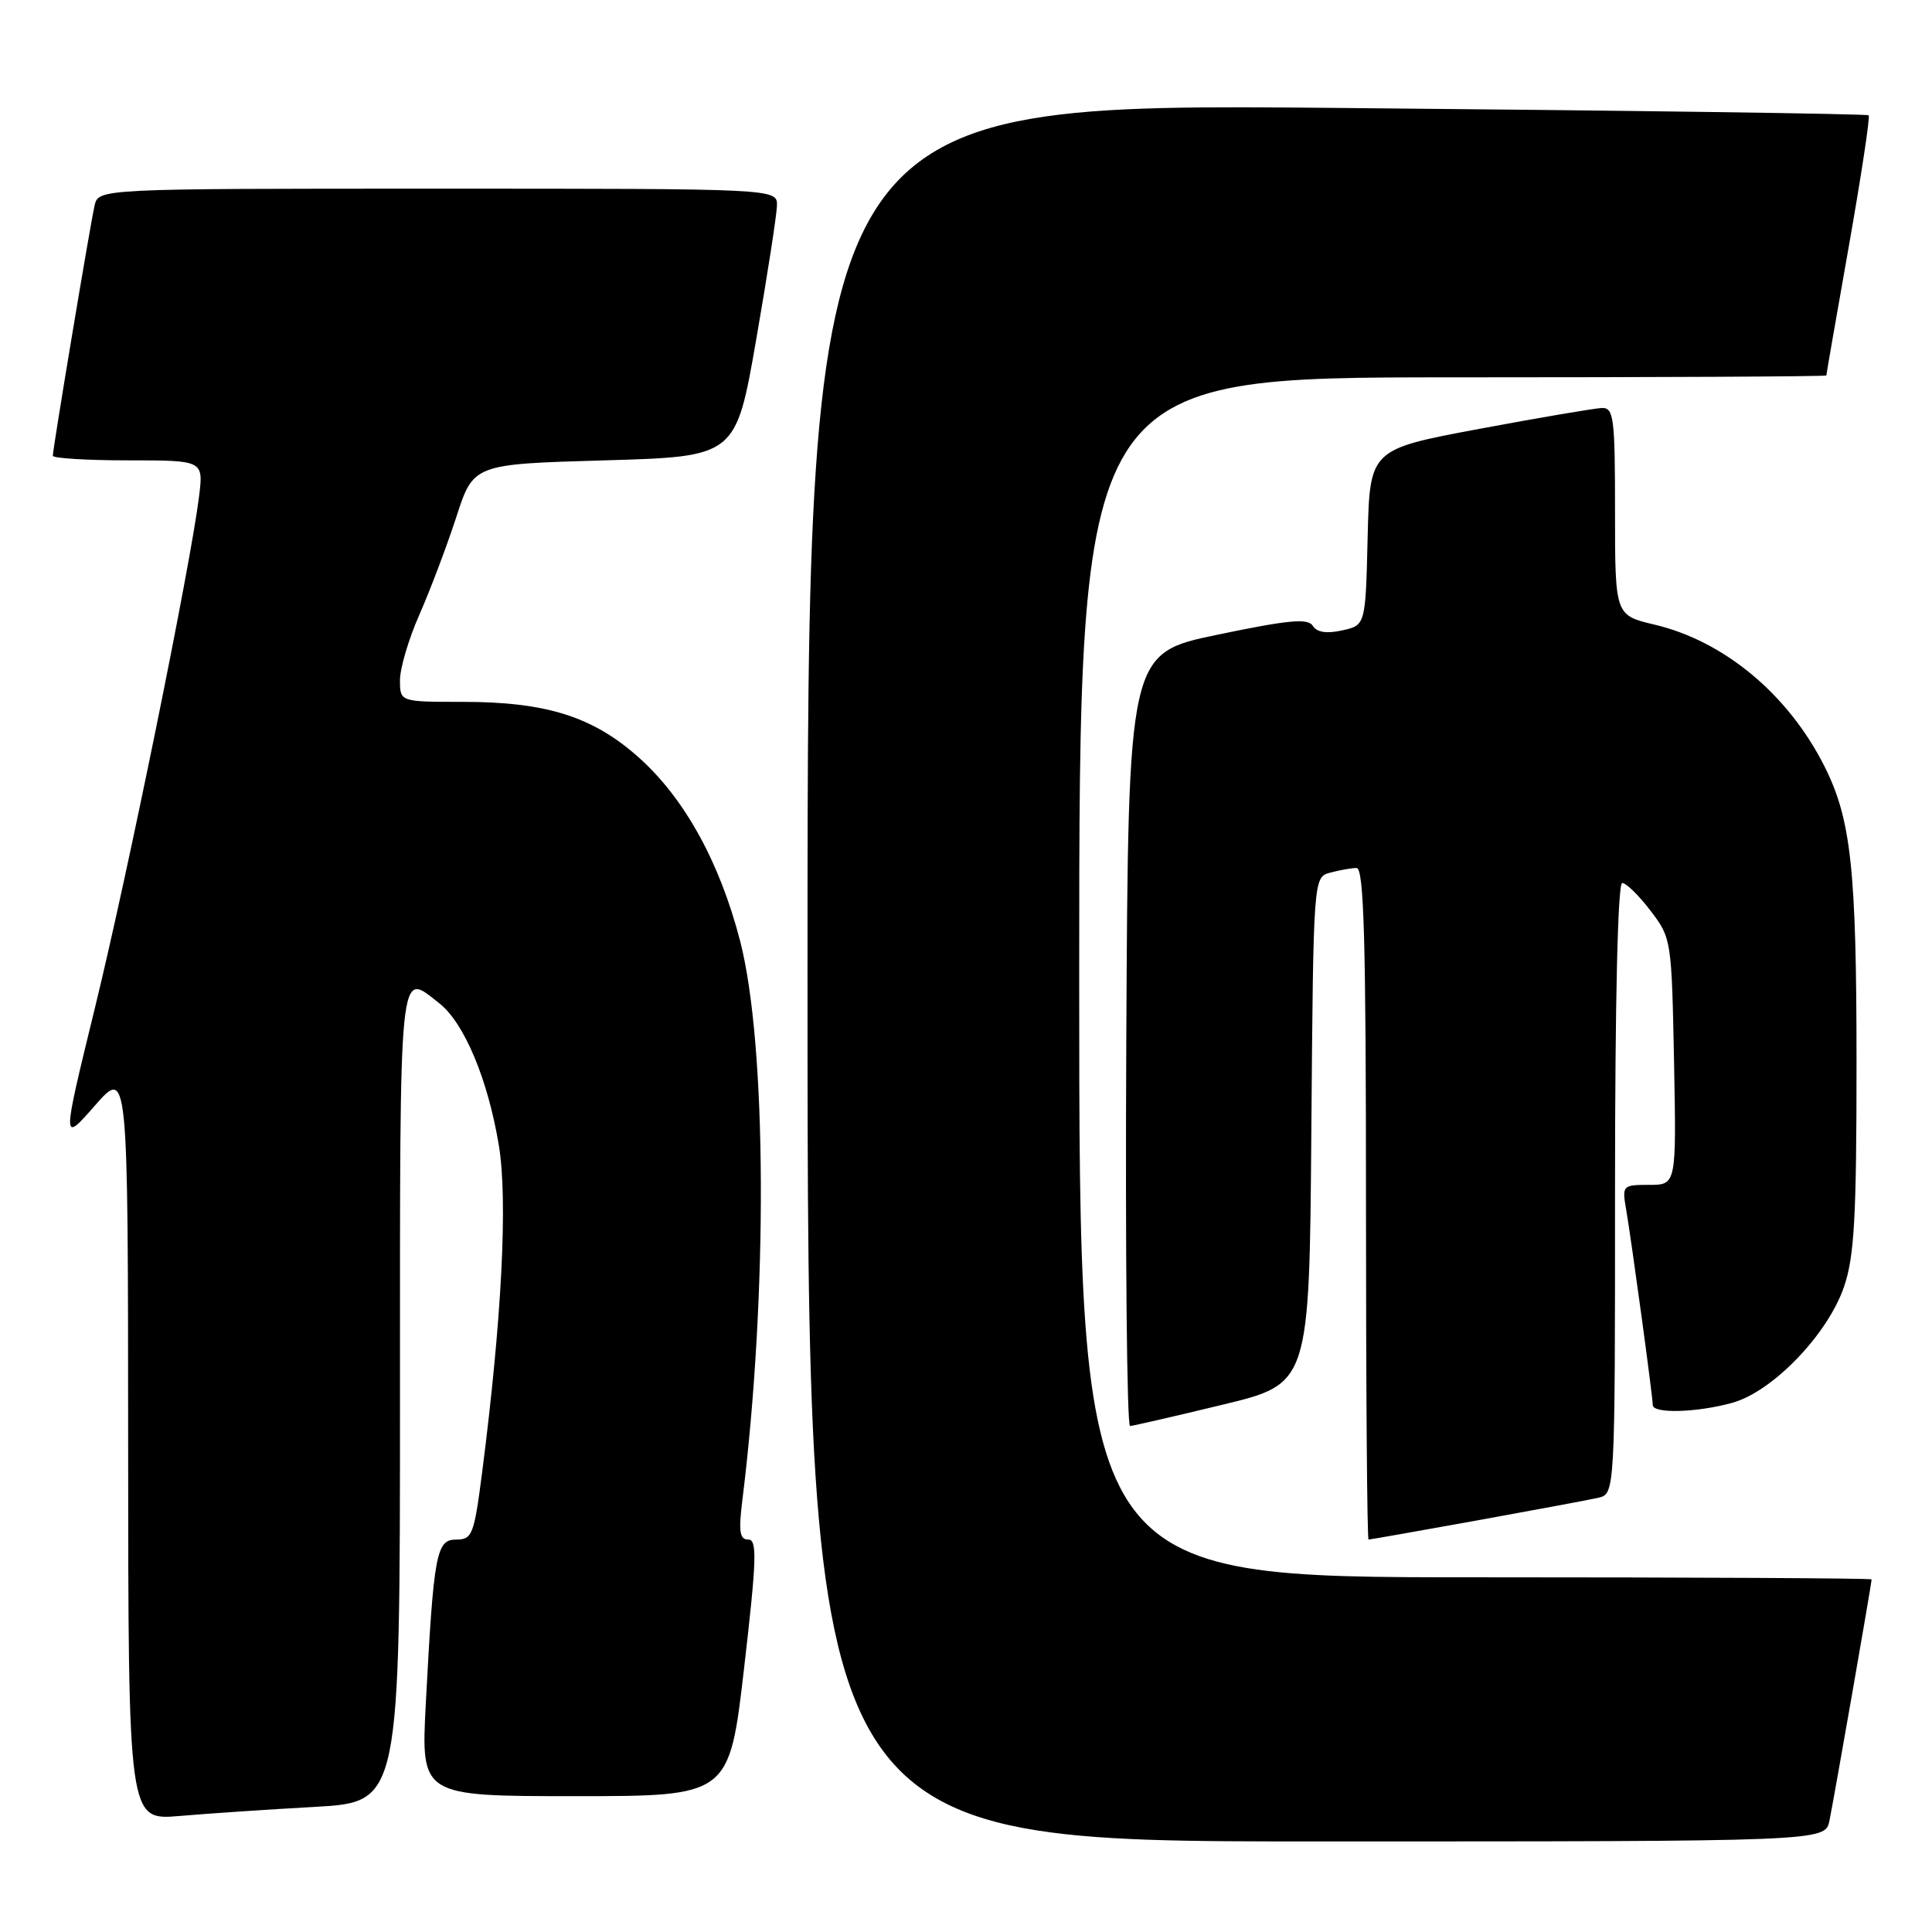 <?xml version="1.0" encoding="UTF-8" standalone="no"?>
<!DOCTYPE svg PUBLIC "-//W3C//DTD SVG 1.1//EN" "http://www.w3.org/Graphics/SVG/1.1/DTD/svg11.dtd" >
<svg xmlns="http://www.w3.org/2000/svg" xmlns:xlink="http://www.w3.org/1999/xlink" version="1.1" viewBox="0 0 256 256">
 <g >
 <path fill="currentColor"
d=" M 242.41 241.25 C 242.98 238.51 248.00 209.80 248.00 209.28 C 248.00 209.12 224.38 209.00 195.50 209.00 C 143.00 209.00 143.00 209.00 143.00 129.50 C 143.00 50.00 143.00 50.00 192.50 50.00 C 219.73 50.00 242.00 49.89 242.00 49.75 C 242.00 49.61 243.34 41.88 244.99 32.57 C 246.63 23.26 247.81 15.48 247.61 15.28 C 247.41 15.08 215.69 14.64 177.12 14.30 C 107.00 13.68 107.00 13.68 107.00 128.84 C 107.00 244.00 107.00 244.00 174.42 244.00 C 241.84 244.00 241.84 244.00 242.41 241.25 Z  M 41.75 239.42 C 53.00 238.78 53.00 238.78 53.00 184.89 C 53.00 126.61 52.79 128.69 58.23 132.96 C 61.52 135.55 64.66 143.06 66.10 151.77 C 67.30 159.02 66.50 174.71 63.89 195.06 C 62.82 203.36 62.58 204.00 60.46 204.00 C 57.81 204.00 57.47 205.79 56.42 225.75 C 55.78 238.00 55.78 238.00 76.21 238.00 C 96.63 238.00 96.63 238.00 98.60 221.00 C 100.27 206.56 100.35 204.00 99.14 204.00 C 98.01 204.00 97.85 202.93 98.37 198.75 C 101.75 171.53 101.61 138.41 98.07 124.69 C 95.38 114.29 90.74 105.85 84.73 100.45 C 78.63 94.97 72.45 93.00 61.32 93.00 C 53.00 93.00 53.00 93.00 53.00 90.12 C 53.00 88.54 54.16 84.62 55.59 81.40 C 57.01 78.18 59.20 72.38 60.46 68.52 C 62.73 61.50 62.73 61.50 80.12 61.00 C 97.50 60.50 97.50 60.50 100.20 45.00 C 101.68 36.47 102.92 28.49 102.95 27.25 C 103.00 25.00 103.00 25.00 58.02 25.00 C 13.04 25.00 13.04 25.00 12.53 27.25 C 11.94 29.83 7.00 59.46 7.00 60.39 C 7.00 60.72 11.49 61.00 16.98 61.00 C 26.96 61.00 26.96 61.00 26.38 65.75 C 25.27 74.81 16.97 115.59 12.59 133.50 C 8.19 151.50 8.19 151.50 12.57 146.50 C 16.96 141.50 16.96 141.50 16.98 191.35 C 17.00 241.20 17.00 241.20 23.75 240.63 C 27.46 240.31 35.56 239.76 41.75 239.42 Z  M 195.59 201.49 C 203.24 200.10 210.51 198.75 211.75 198.47 C 214.00 197.96 214.00 197.96 214.00 157.48 C 214.00 132.61 214.37 117.00 214.95 117.00 C 215.47 117.00 217.16 118.65 218.70 120.67 C 221.47 124.29 221.50 124.54 221.82 140.67 C 222.13 157.00 222.13 157.00 218.52 157.00 C 215.00 157.00 214.92 157.08 215.47 160.25 C 216.18 164.38 219.00 185.08 219.00 186.17 C 219.00 187.34 224.77 187.19 229.50 185.89 C 234.86 184.43 242.19 176.82 244.35 170.48 C 245.71 166.50 246.00 161.25 246.00 140.87 C 246.00 115.14 245.28 108.53 241.73 101.50 C 236.94 92.01 228.48 84.96 219.25 82.77 C 214.00 81.53 214.00 81.53 214.00 67.76 C 214.00 55.30 213.83 54.01 212.25 54.06 C 211.29 54.10 203.97 55.34 196.00 56.83 C 181.50 59.54 181.50 59.54 181.22 71.20 C 180.94 82.85 180.94 82.85 177.84 83.53 C 175.77 83.99 174.49 83.79 173.95 82.92 C 173.32 81.90 170.78 82.13 161.33 84.10 C 149.50 86.56 149.50 86.56 149.24 137.78 C 149.10 165.95 149.32 188.98 149.74 188.95 C 150.16 188.93 155.68 187.66 162.00 186.13 C 173.50 183.36 173.50 183.36 173.76 149.79 C 174.03 116.23 174.03 116.23 176.26 115.63 C 177.49 115.30 179.06 115.02 179.75 115.01 C 180.73 115.00 181.00 124.56 181.00 159.50 C 181.00 183.98 181.15 204.00 181.34 204.00 C 181.52 204.00 187.94 202.87 195.59 201.49 Z "/>
</g>
</svg>
